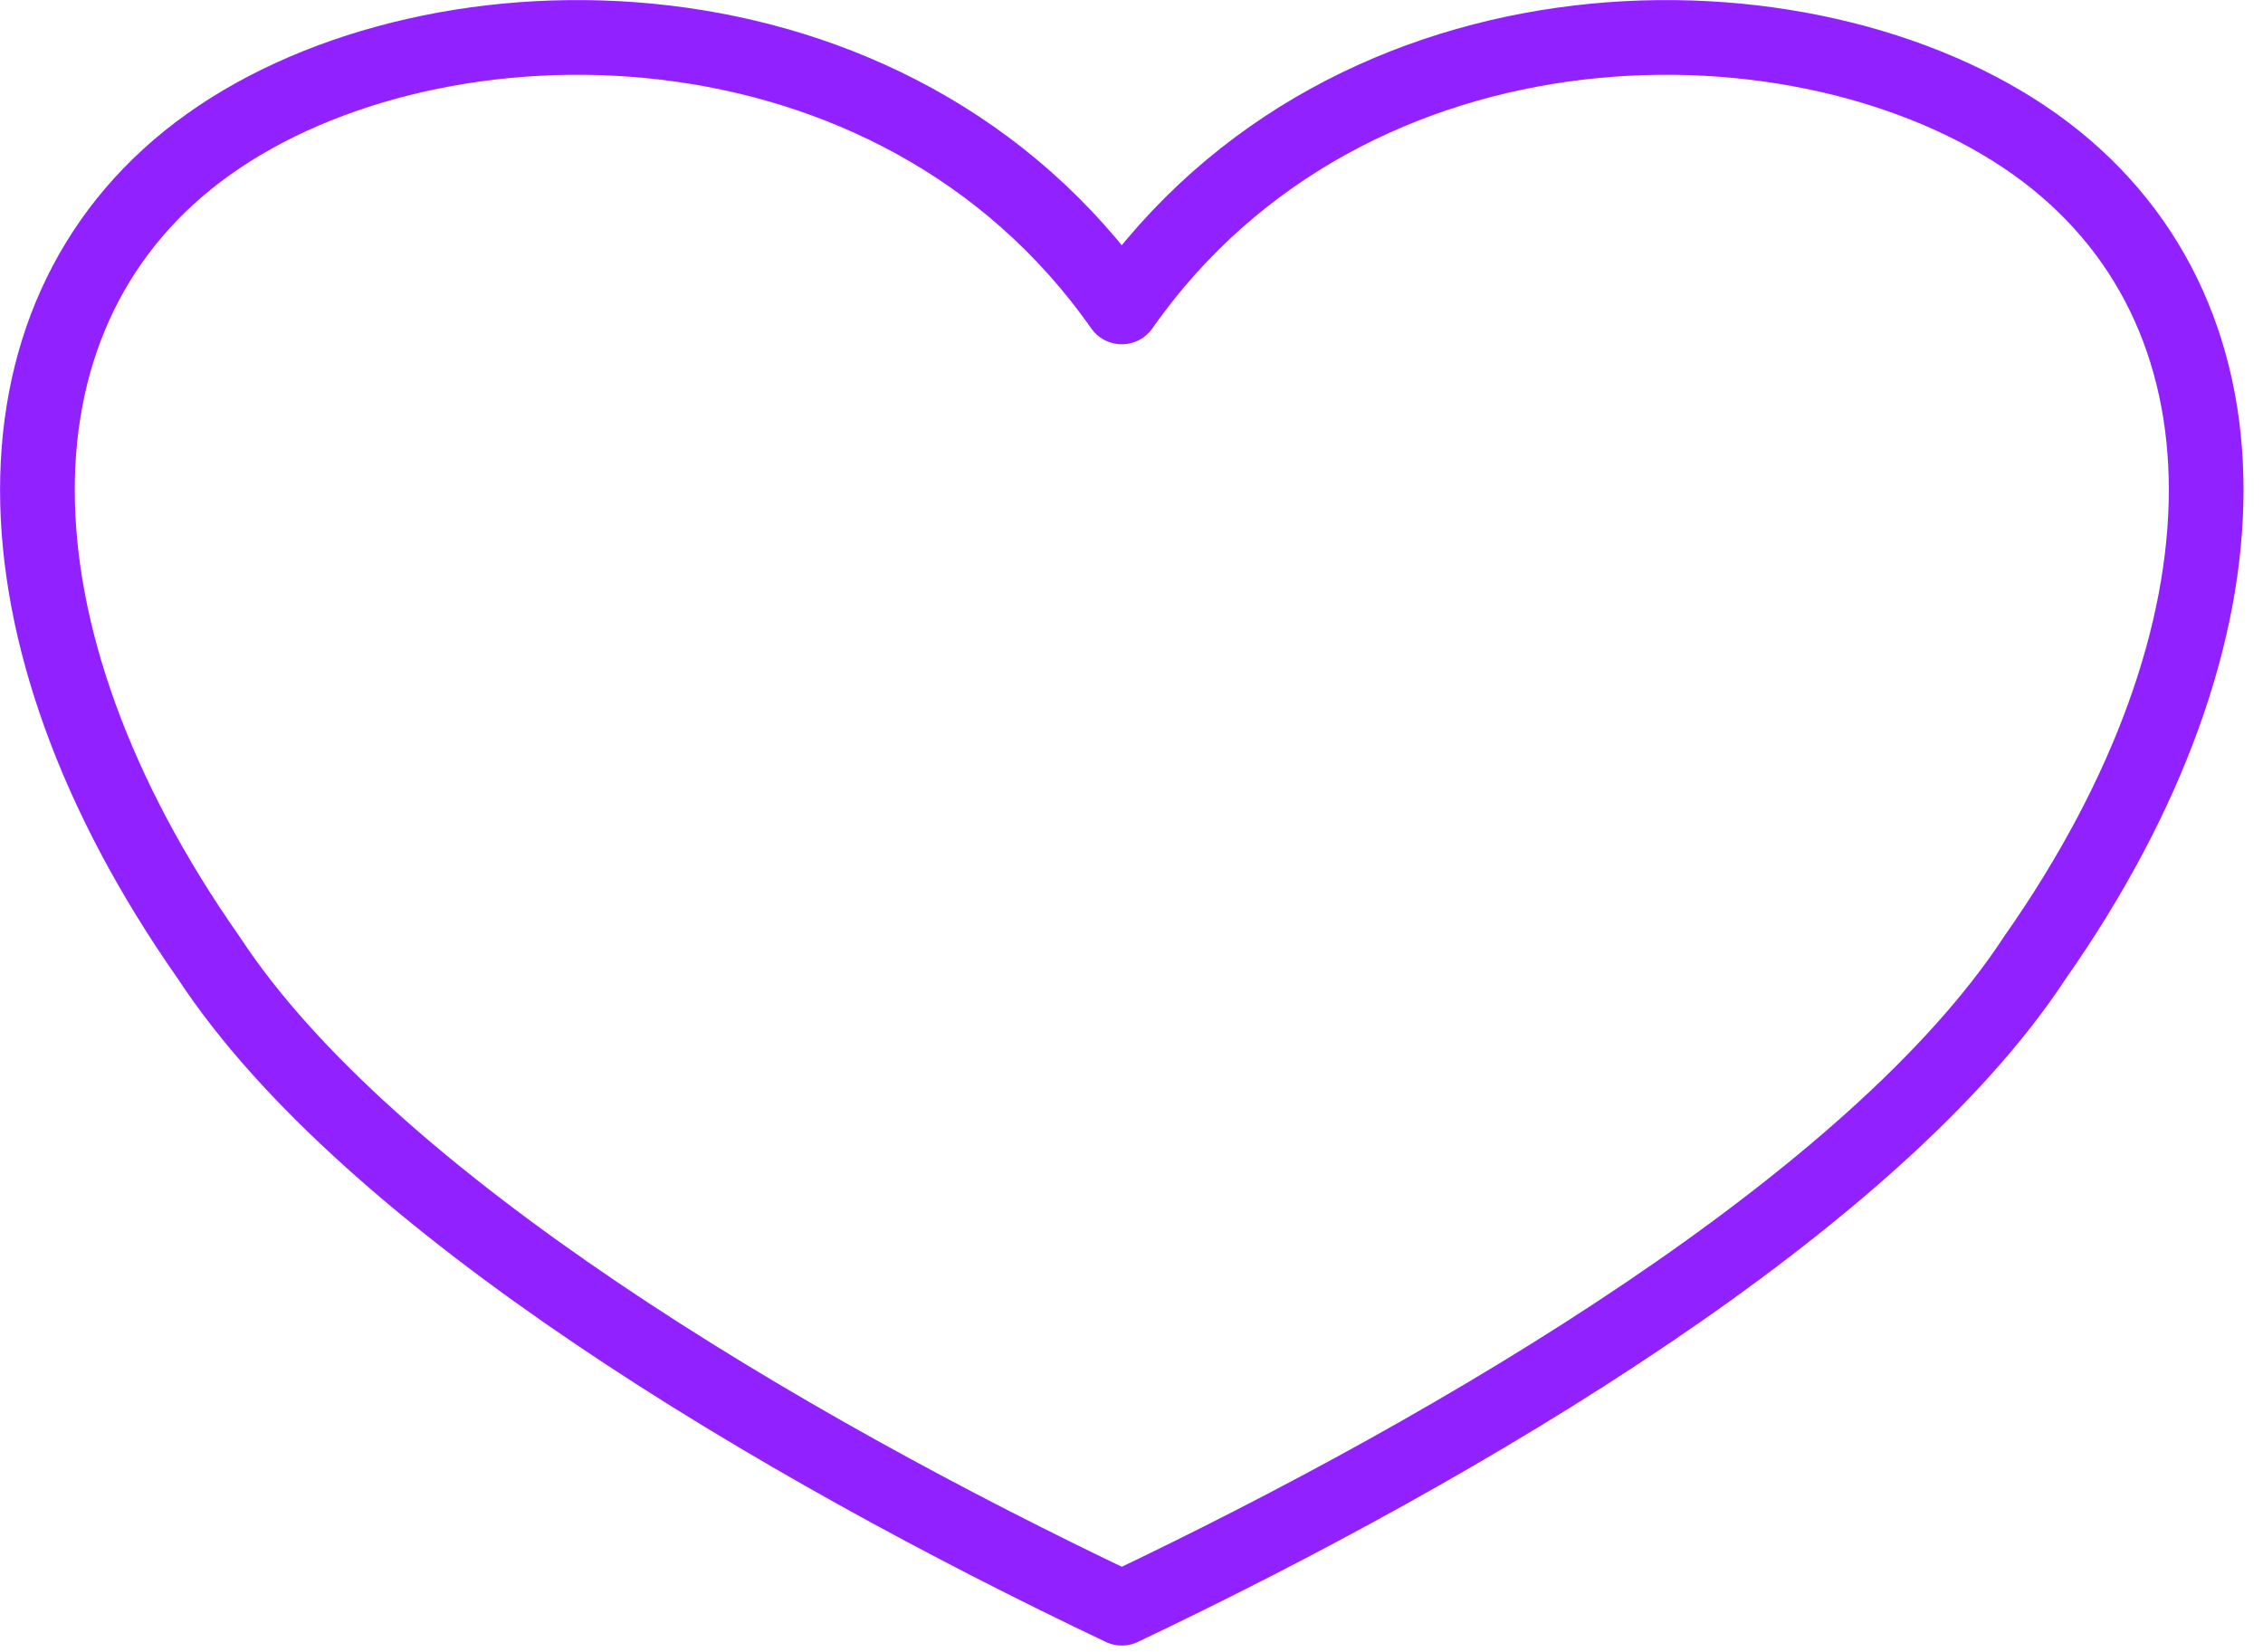 <?xml version="1.0" encoding="UTF-8" standalone="no"?><!DOCTYPE svg PUBLIC "-//W3C//DTD SVG 1.1//EN" "http://www.w3.org/Graphics/SVG/1.1/DTD/svg11.dtd"><svg width="100%" height="100%" viewBox="0 0 63 46" version="1.1" xmlns="http://www.w3.org/2000/svg" xmlns:xlink="http://www.w3.org/1999/xlink" xml:space="preserve" xmlns:serif="http://www.serif.com/" style="fill-rule:evenodd;clip-rule:evenodd;stroke-linecap:round;stroke-linejoin:round;stroke-miterlimit:1.5;"><path id="heartEmpty" d="M31.23,8.544c6.355,-9.056 19.066,-9.056 25.422,-4.528c6.355,4.528 6.355,13.585 -0,22.641c-4.449,6.793 -15.889,13.585 -25.422,18.113c-9.533,-4.528 -20.973,-11.32 -25.422,-18.113c-6.355,-9.056 -6.355,-18.113 0,-22.641c6.356,-4.528 19.067,-4.528 25.422,4.528Z" style="fill:none;stroke:#9221ff;stroke-width:2.08px;"/></svg>